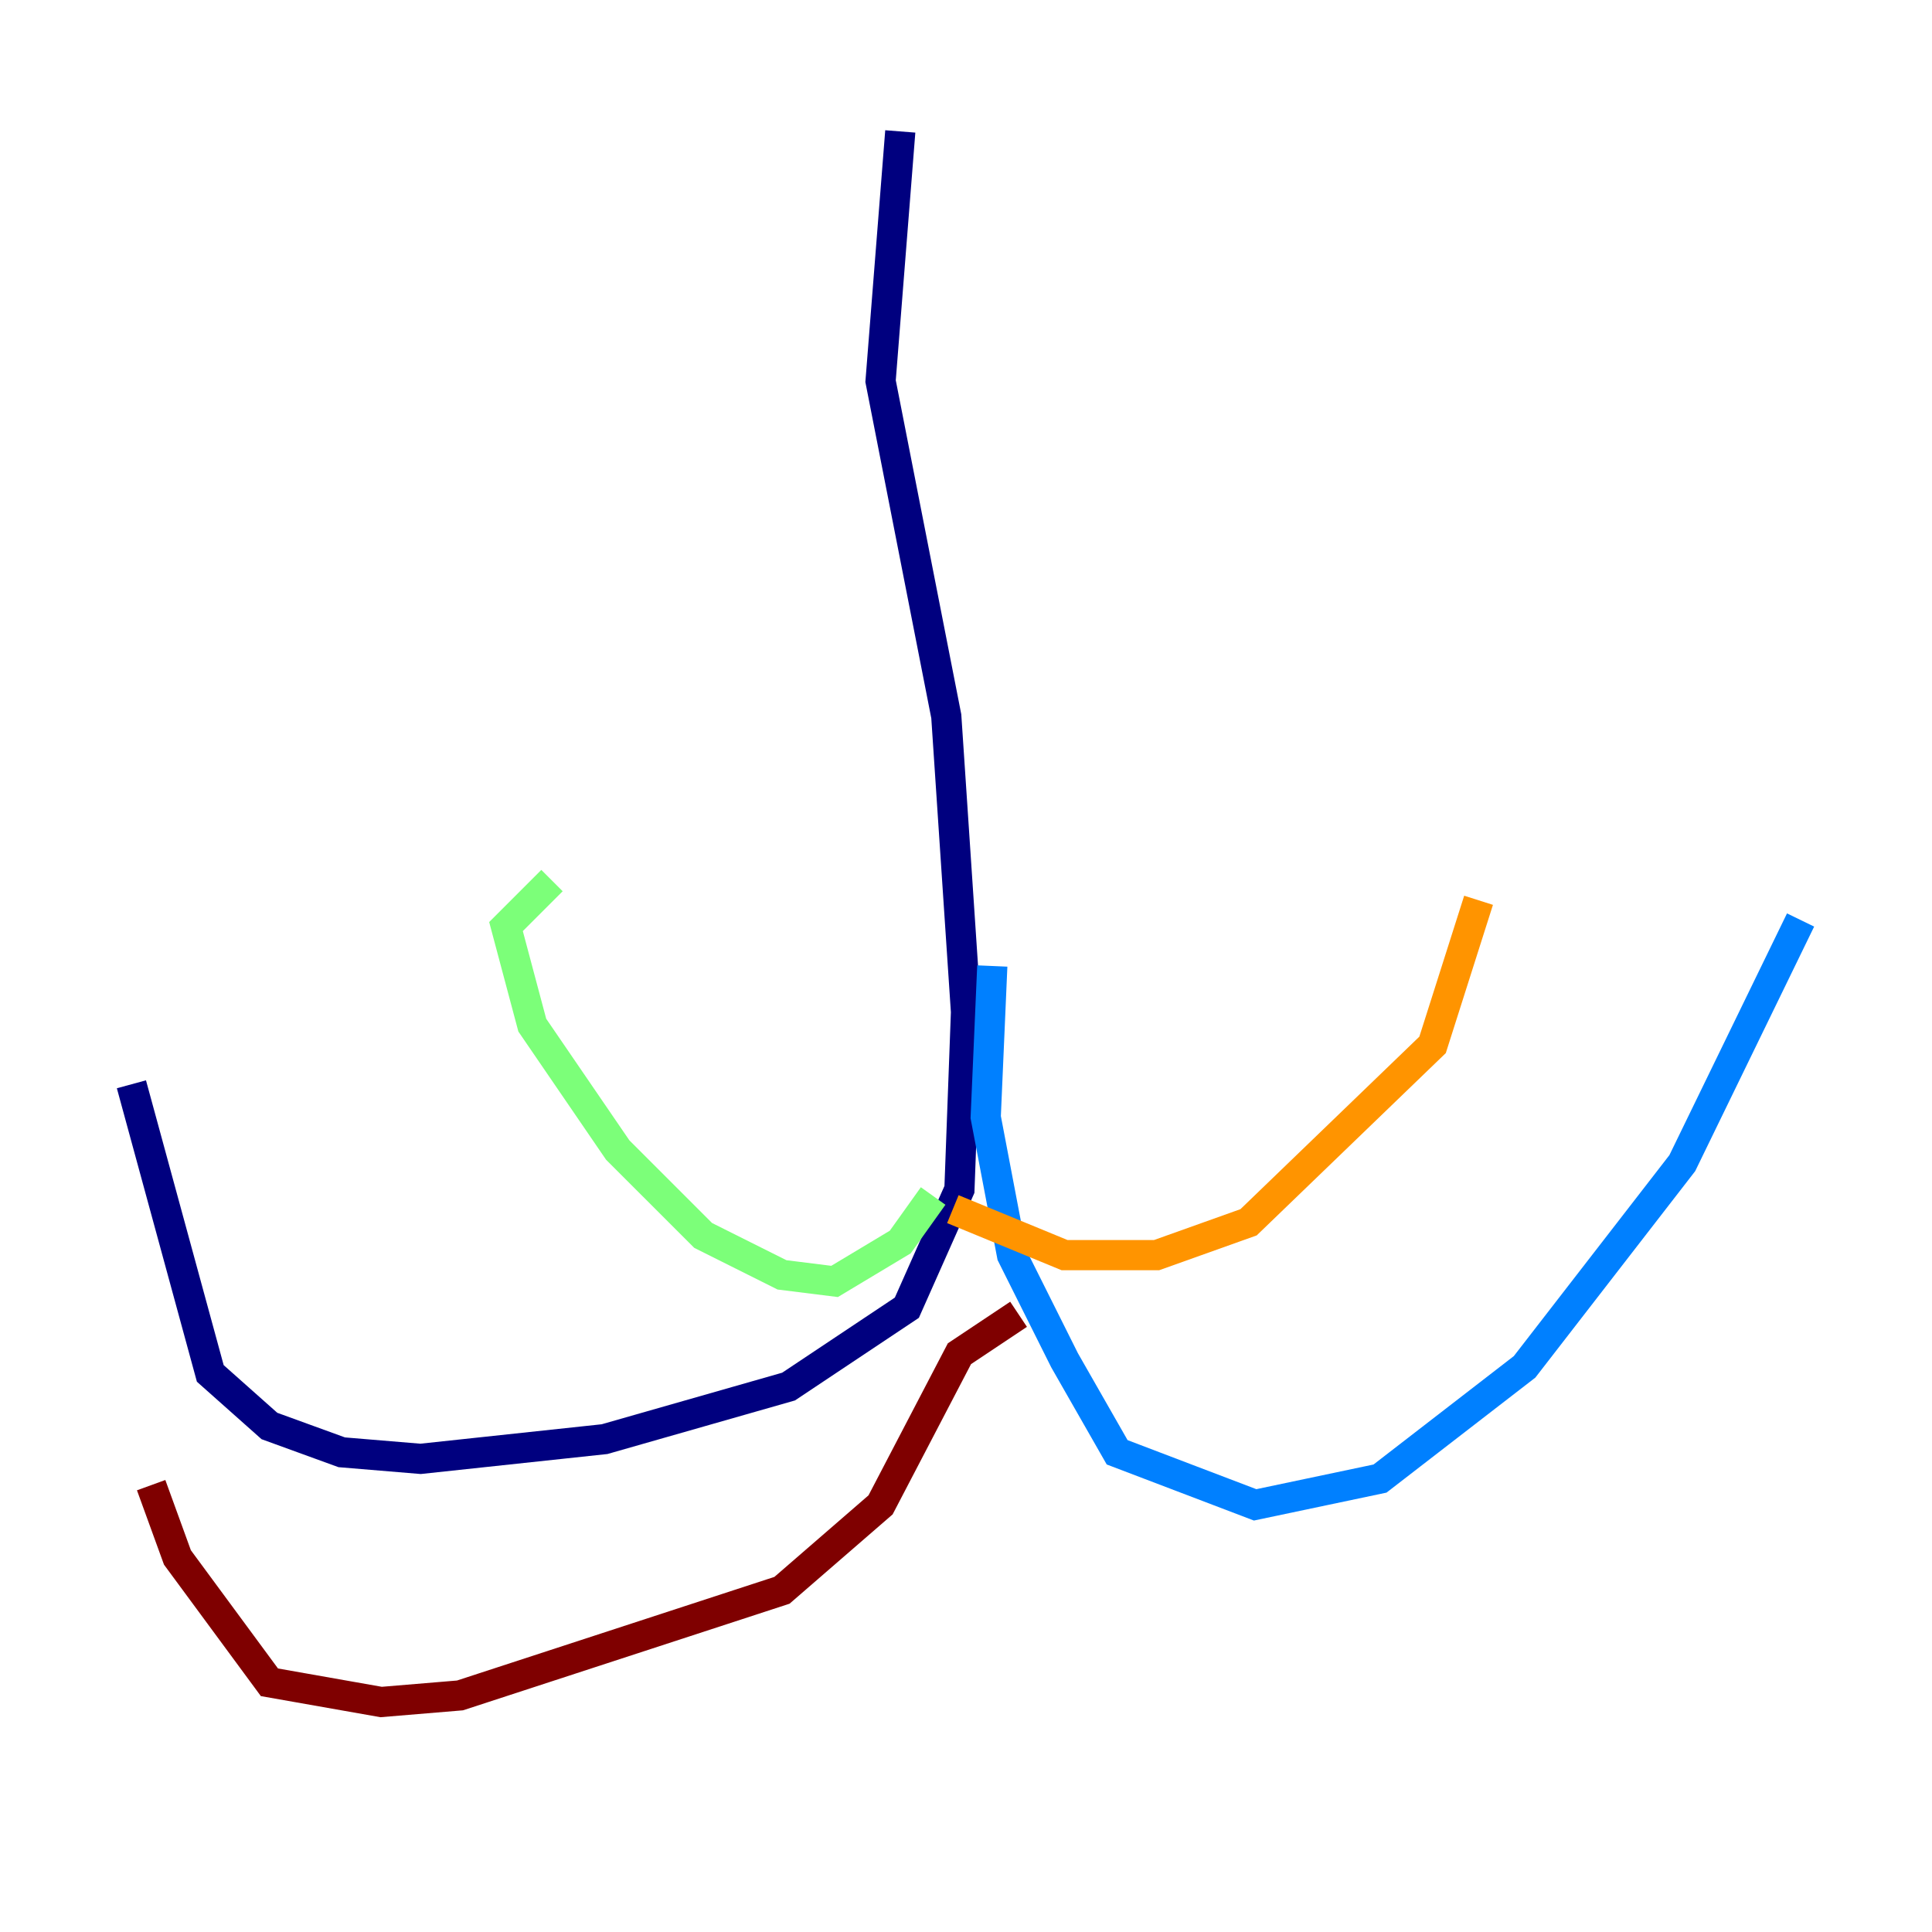 <?xml version="1.0" encoding="utf-8" ?>
<svg baseProfile="tiny" height="128" version="1.2" viewBox="0,0,128,128" width="128" xmlns="http://www.w3.org/2000/svg" xmlns:ev="http://www.w3.org/2001/xml-events" xmlns:xlink="http://www.w3.org/1999/xlink"><defs /><polyline fill="none" points="59.646,8.707 58.34,25.252 62.694,47.456 64.0,67.048 63.565,78.803 60.082,86.639 52.245,91.864 40.054,95.347 27.864,96.653 22.64,96.218 17.85,94.476 13.932,90.993 8.707,71.837" stroke="#00007f" stroke-width="2" /><polyline fill="none" points="65.742,64.0 65.306,74.014 67.048,83.156 70.531,90.122 74.014,96.218 83.156,99.701 91.429,97.959 101.007,90.558 111.456,77.061 119.293,60.952" stroke="#0080ff" stroke-width="2" /><polyline fill="none" points="36.571,58.34 33.524,61.388 35.265,67.918 40.925,76.191 46.585,81.85 51.809,84.463 55.292,84.898 59.646,82.286 61.823,79.238" stroke="#7cff79" stroke-width="2" /><polyline fill="none" points="63.129,80.109 70.531,83.156 76.626,83.156 82.721,80.98 94.912,69.225 97.959,59.646" stroke="#ff9400" stroke-width="2" /><polyline fill="none" points="67.483,87.075 63.565,89.687 58.34,99.701 51.809,105.361 30.476,112.326 25.252,112.762 17.85,111.456 11.755,103.184 10.014,98.395" stroke="#7f0000" stroke-width="2" /></svg>
